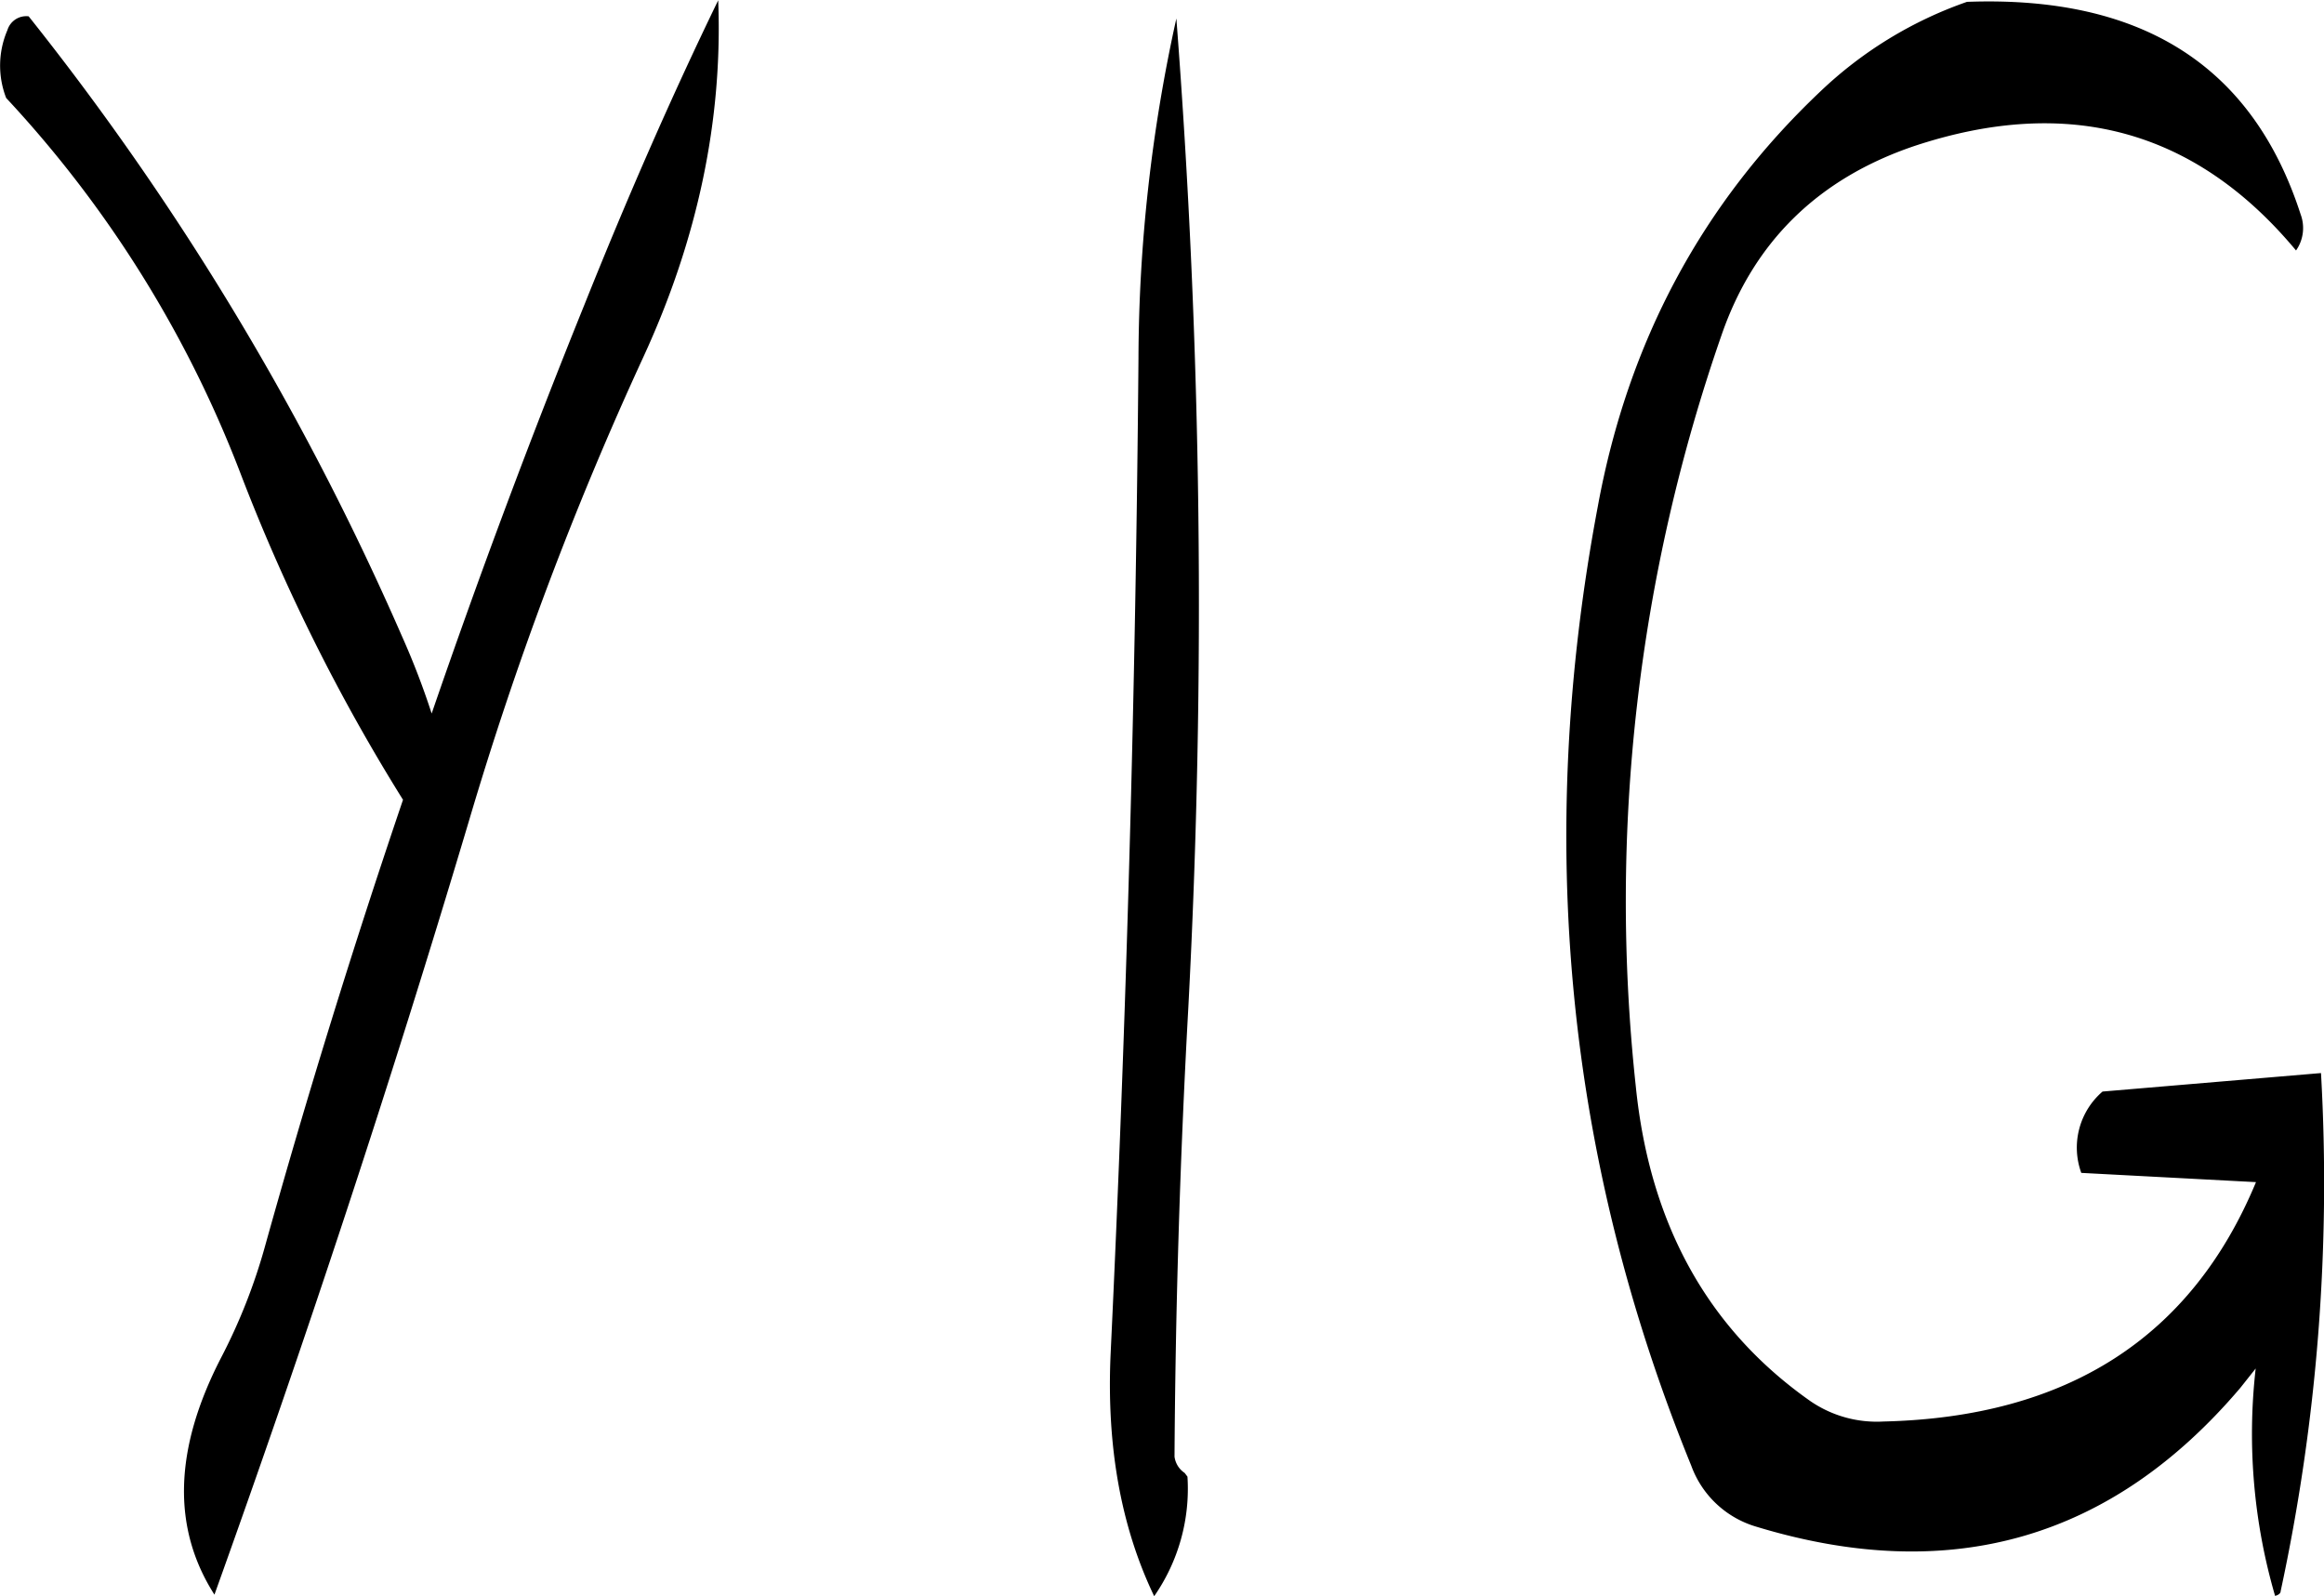 <svg id="Layer_1" data-name="Layer 1" xmlns="http://www.w3.org/2000/svg" viewBox="0 0 301.71 207.24"><defs><style>.cls-1{fill-rule:evenodd;}</style></defs><path class="cls-1" d="M305.16,383.4c.12-19.44.72-38.88,1.8-58.44a993.37,993.37,0,0,0-1.56-128.28,206.49,206.49,0,0,0-4.92,44.16q-.54,64.44-3.6,128.88c-.6,12.24,1.32,22.8,5.64,31.8A24.43,24.43,0,0,0,306.84,386l-.36-.48A3,3,0,0,1,305.16,383.4ZM153.48,207A150.14,150.14,0,0,1,184,256a246.28,246.28,0,0,0,21,42.12q-9.72,28.62-17.88,57.84a74.33,74.33,0,0,1-5.76,14.64c-6.12,11.88-6.36,22.08-.84,30.72,11.76-32.76,22.8-66.12,33-100.32a445.06,445.06,0,0,1,22.68-60.36c7.08-15.36,10.32-30.84,9.72-46.32-6.12,12.6-11.88,25.8-17.4,39.6q-10.62,26.28-19.8,53a100.27,100.27,0,0,0-3.84-10,361,361,0,0,0-48.48-80.52,2.56,2.56,0,0,0-2.76,1.8A11.64,11.64,0,0,0,153.48,207ZM389,206.16Q366,227.94,360.12,260q-12.24,64.8,12.12,124.56a12.82,12.82,0,0,0,8.4,7.92q37.8,11.52,62.88-18l2-2.52a75.19,75.19,0,0,0,2.52,29.52c.48-.12.72-.36.72-.6A251.63,251.63,0,0,0,454,333.6L425.64,336a9.6,9.6,0,0,0-2.76,10.56l22.68,1.2Q433,378,397.2,378.84a15.24,15.24,0,0,1-9.48-2.64c-13.32-9.36-20.88-23-22.68-40.92a223.6,223.6,0,0,1,11.16-97.56c4.2-12.12,12.6-20.28,25-24.48,19.92-6.6,36.48-2.16,49.56,13.56a5.08,5.08,0,0,0,.6-4.68c-6.24-19.32-20.64-28.44-43.32-27.6A52.67,52.67,0,0,0,389,206.16Z" transform="translate(-152.68 -194.28)"/></svg>